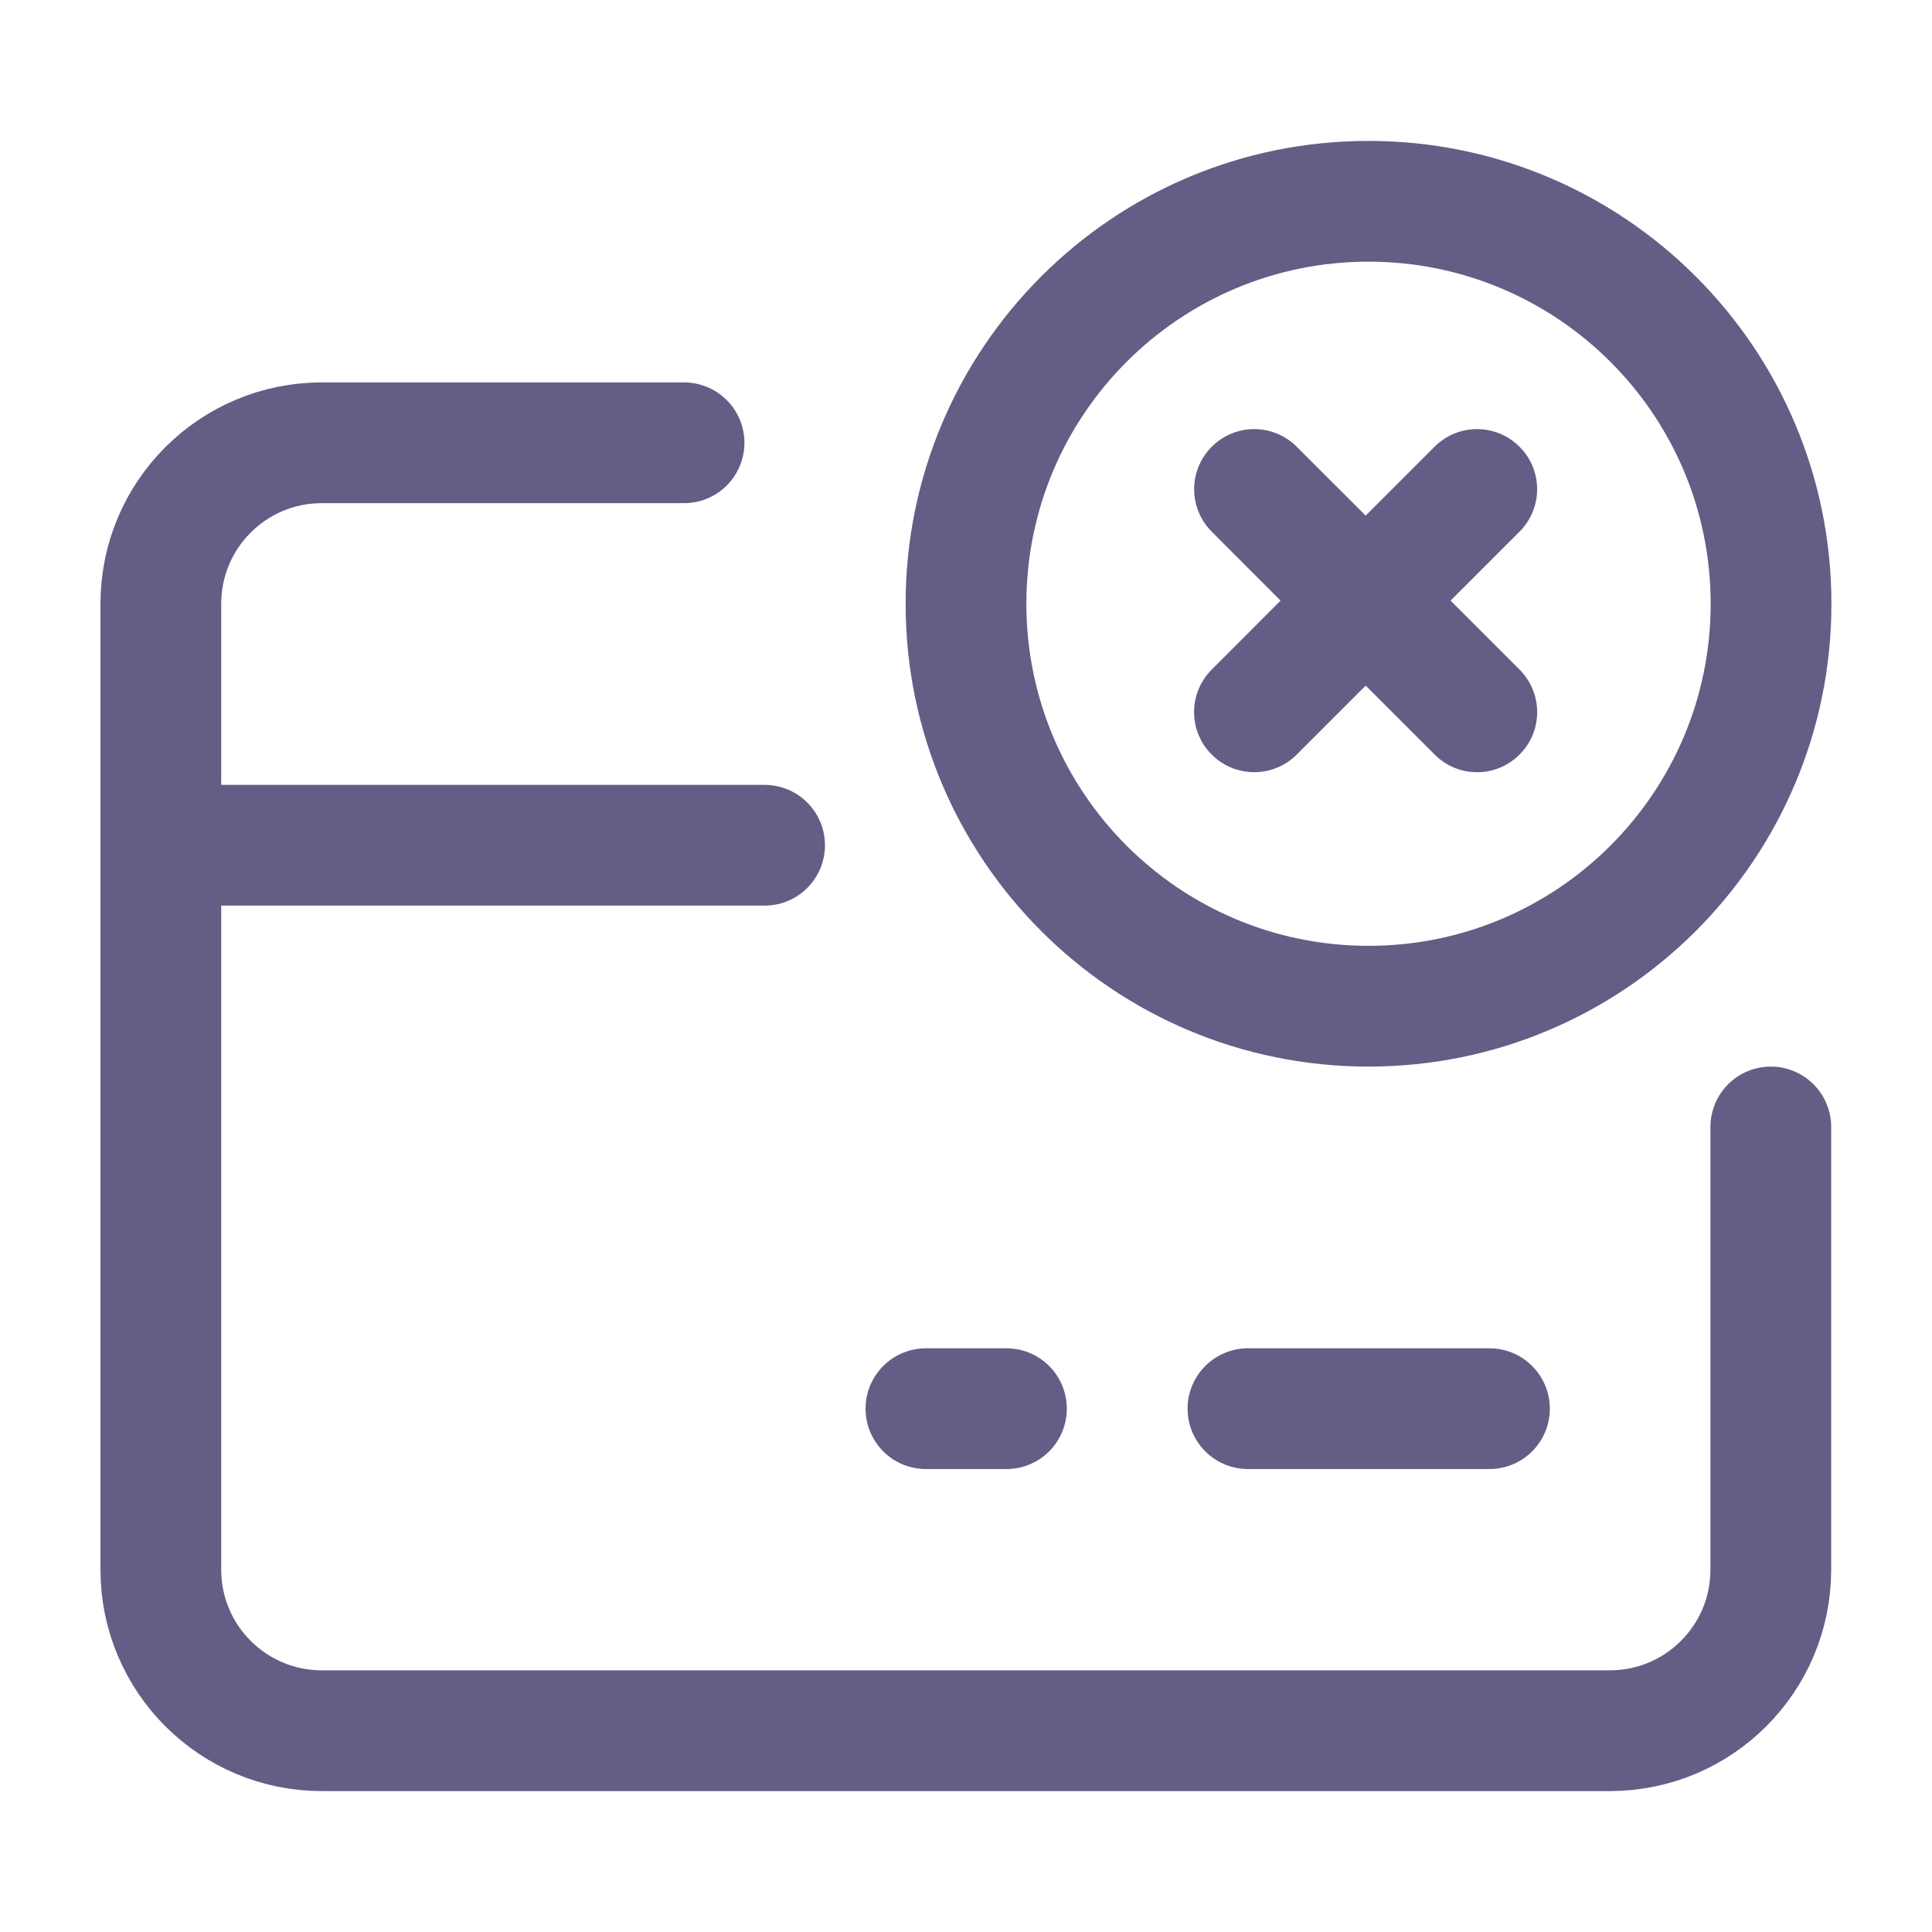 <svg width="16" height="16" viewBox="0 0 16 16" fill="none" xmlns="http://www.w3.org/2000/svg">
<g opacity="0.8">
<path d="M15.167 5C15.167 2.883 13.45 1.167 11.333 1.167V2.167C12.898 2.167 14.167 3.435 14.167 5H15.167ZM11.333 1.167C9.216 1.167 7.5 2.883 7.5 5H8.5C8.5 3.435 9.769 2.167 11.333 2.167V1.167ZM7.5 5C7.5 7.117 9.216 8.833 11.333 8.833V7.833C9.769 7.833 8.5 6.565 8.5 5H7.5ZM11.333 8.833C13.45 8.833 15.167 7.117 15.167 5H14.167C14.167 6.565 12.898 7.833 11.333 7.833V8.833Z" fill="#3D3568"/>
<path d="M11.88 3.7C12.074 3.505 12.39 3.505 12.584 3.7C12.779 3.894 12.778 4.209 12.584 4.403L12.013 4.974L12.584 5.545C12.779 5.74 12.779 6.055 12.584 6.249C12.39 6.444 12.075 6.444 11.881 6.249L11.31 5.678L10.739 6.249C10.544 6.444 10.229 6.443 10.035 6.249C9.84 6.055 9.84 5.74 10.035 5.545L10.605 4.974L10.035 4.403C9.841 4.209 9.841 3.894 10.035 3.7C10.229 3.505 10.545 3.505 10.739 3.7L11.31 4.27L11.88 3.7Z" fill="#3D3568"/>
<path d="M7.668 11.666H8.335M10.335 11.666H12.335" stroke="#3D3568" stroke-miterlimit="10" stroke-linecap="round" stroke-linejoin="round"/>
<path d="M1.332 7H6.332" stroke="#3D3568" stroke-linecap="round" stroke-linejoin="round"/>
<path d="M5.665 3.667H2.665C1.929 3.667 1.332 4.263 1.332 5V13C1.332 13.736 1.929 14.333 2.665 14.333H13.332C14.068 14.333 14.665 13.736 14.665 13V9.333" stroke="#3D3568" stroke-linecap="round" stroke-linejoin="round"/>
</g>
</svg>
